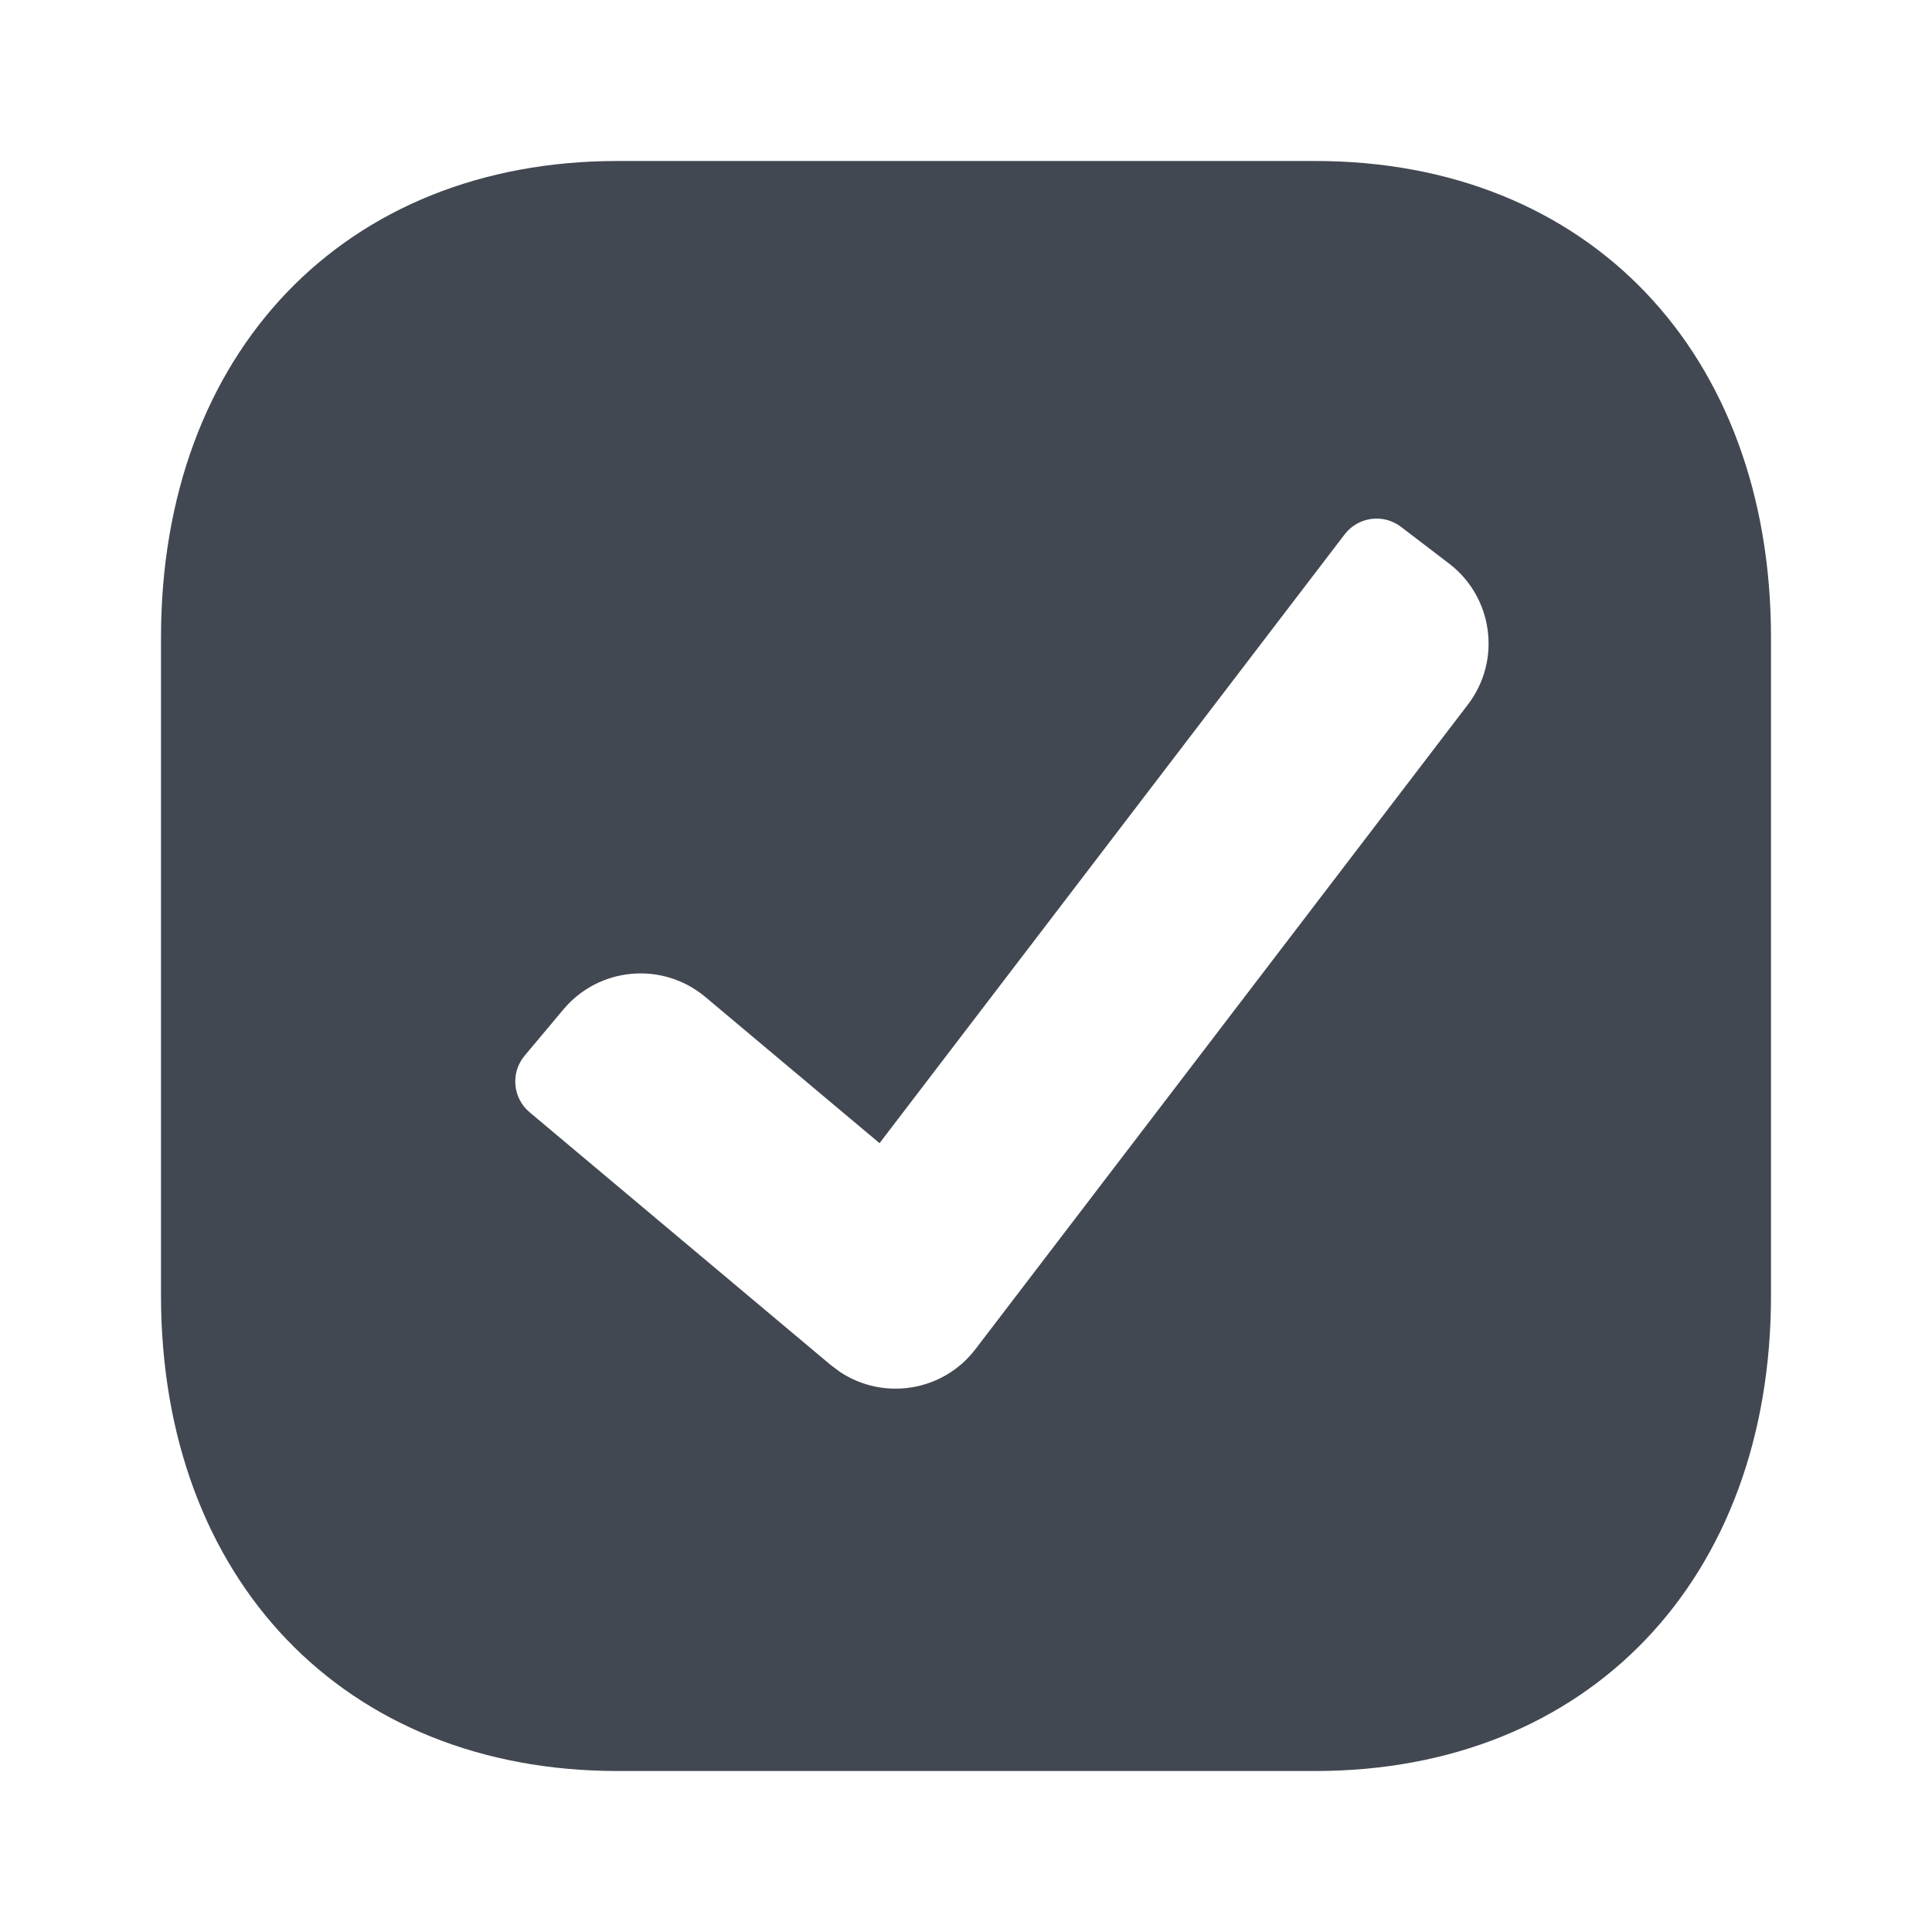 <?xml version="1.0" encoding="UTF-8"?>
<svg width="24px" height="24px" viewBox="0 0 24 24" version="1.1" xmlns="http://www.w3.org/2000/svg" xmlns:xlink="http://www.w3.org/1999/xlink">
    <title>Icon/Checkmark-in-shape</title>
    <g id="Icon/Checkmark-in-shape" stroke="none" stroke-width="1" fill="none" fill-rule="evenodd">
        <path d="M16.34,2 C19.73,2 22,4.38 22,7.92 L22,7.92 L22,16.091 C22,19.62 19.73,22 16.34,22 L16.34,22 L7.67,22 C4.28,22 2,19.62 2,16.091 L2,16.091 L2,7.92 C2,4.38 4.28,2 7.67,2 L7.67,2 Z M17.404,6.545 C17.185,6.377 16.871,6.419 16.703,6.639 L16.703,6.639 L10.926,14.201 L8.761,12.384 C8.232,11.941 7.444,12.01 7,12.538 L7,12.538 L6.518,13.113 C6.34,13.325 6.368,13.64 6.579,13.817 L6.579,13.817 L10.321,16.958 L10.434,17.042 C10.975,17.402 11.714,17.288 12.118,16.759 L12.118,16.759 L18.235,8.752 C18.654,8.204 18.549,7.419 18,7 L18,7 Z" id="↳-🎨-ICON-COLOR" fill="#424851"></path>
    </g>
</svg>